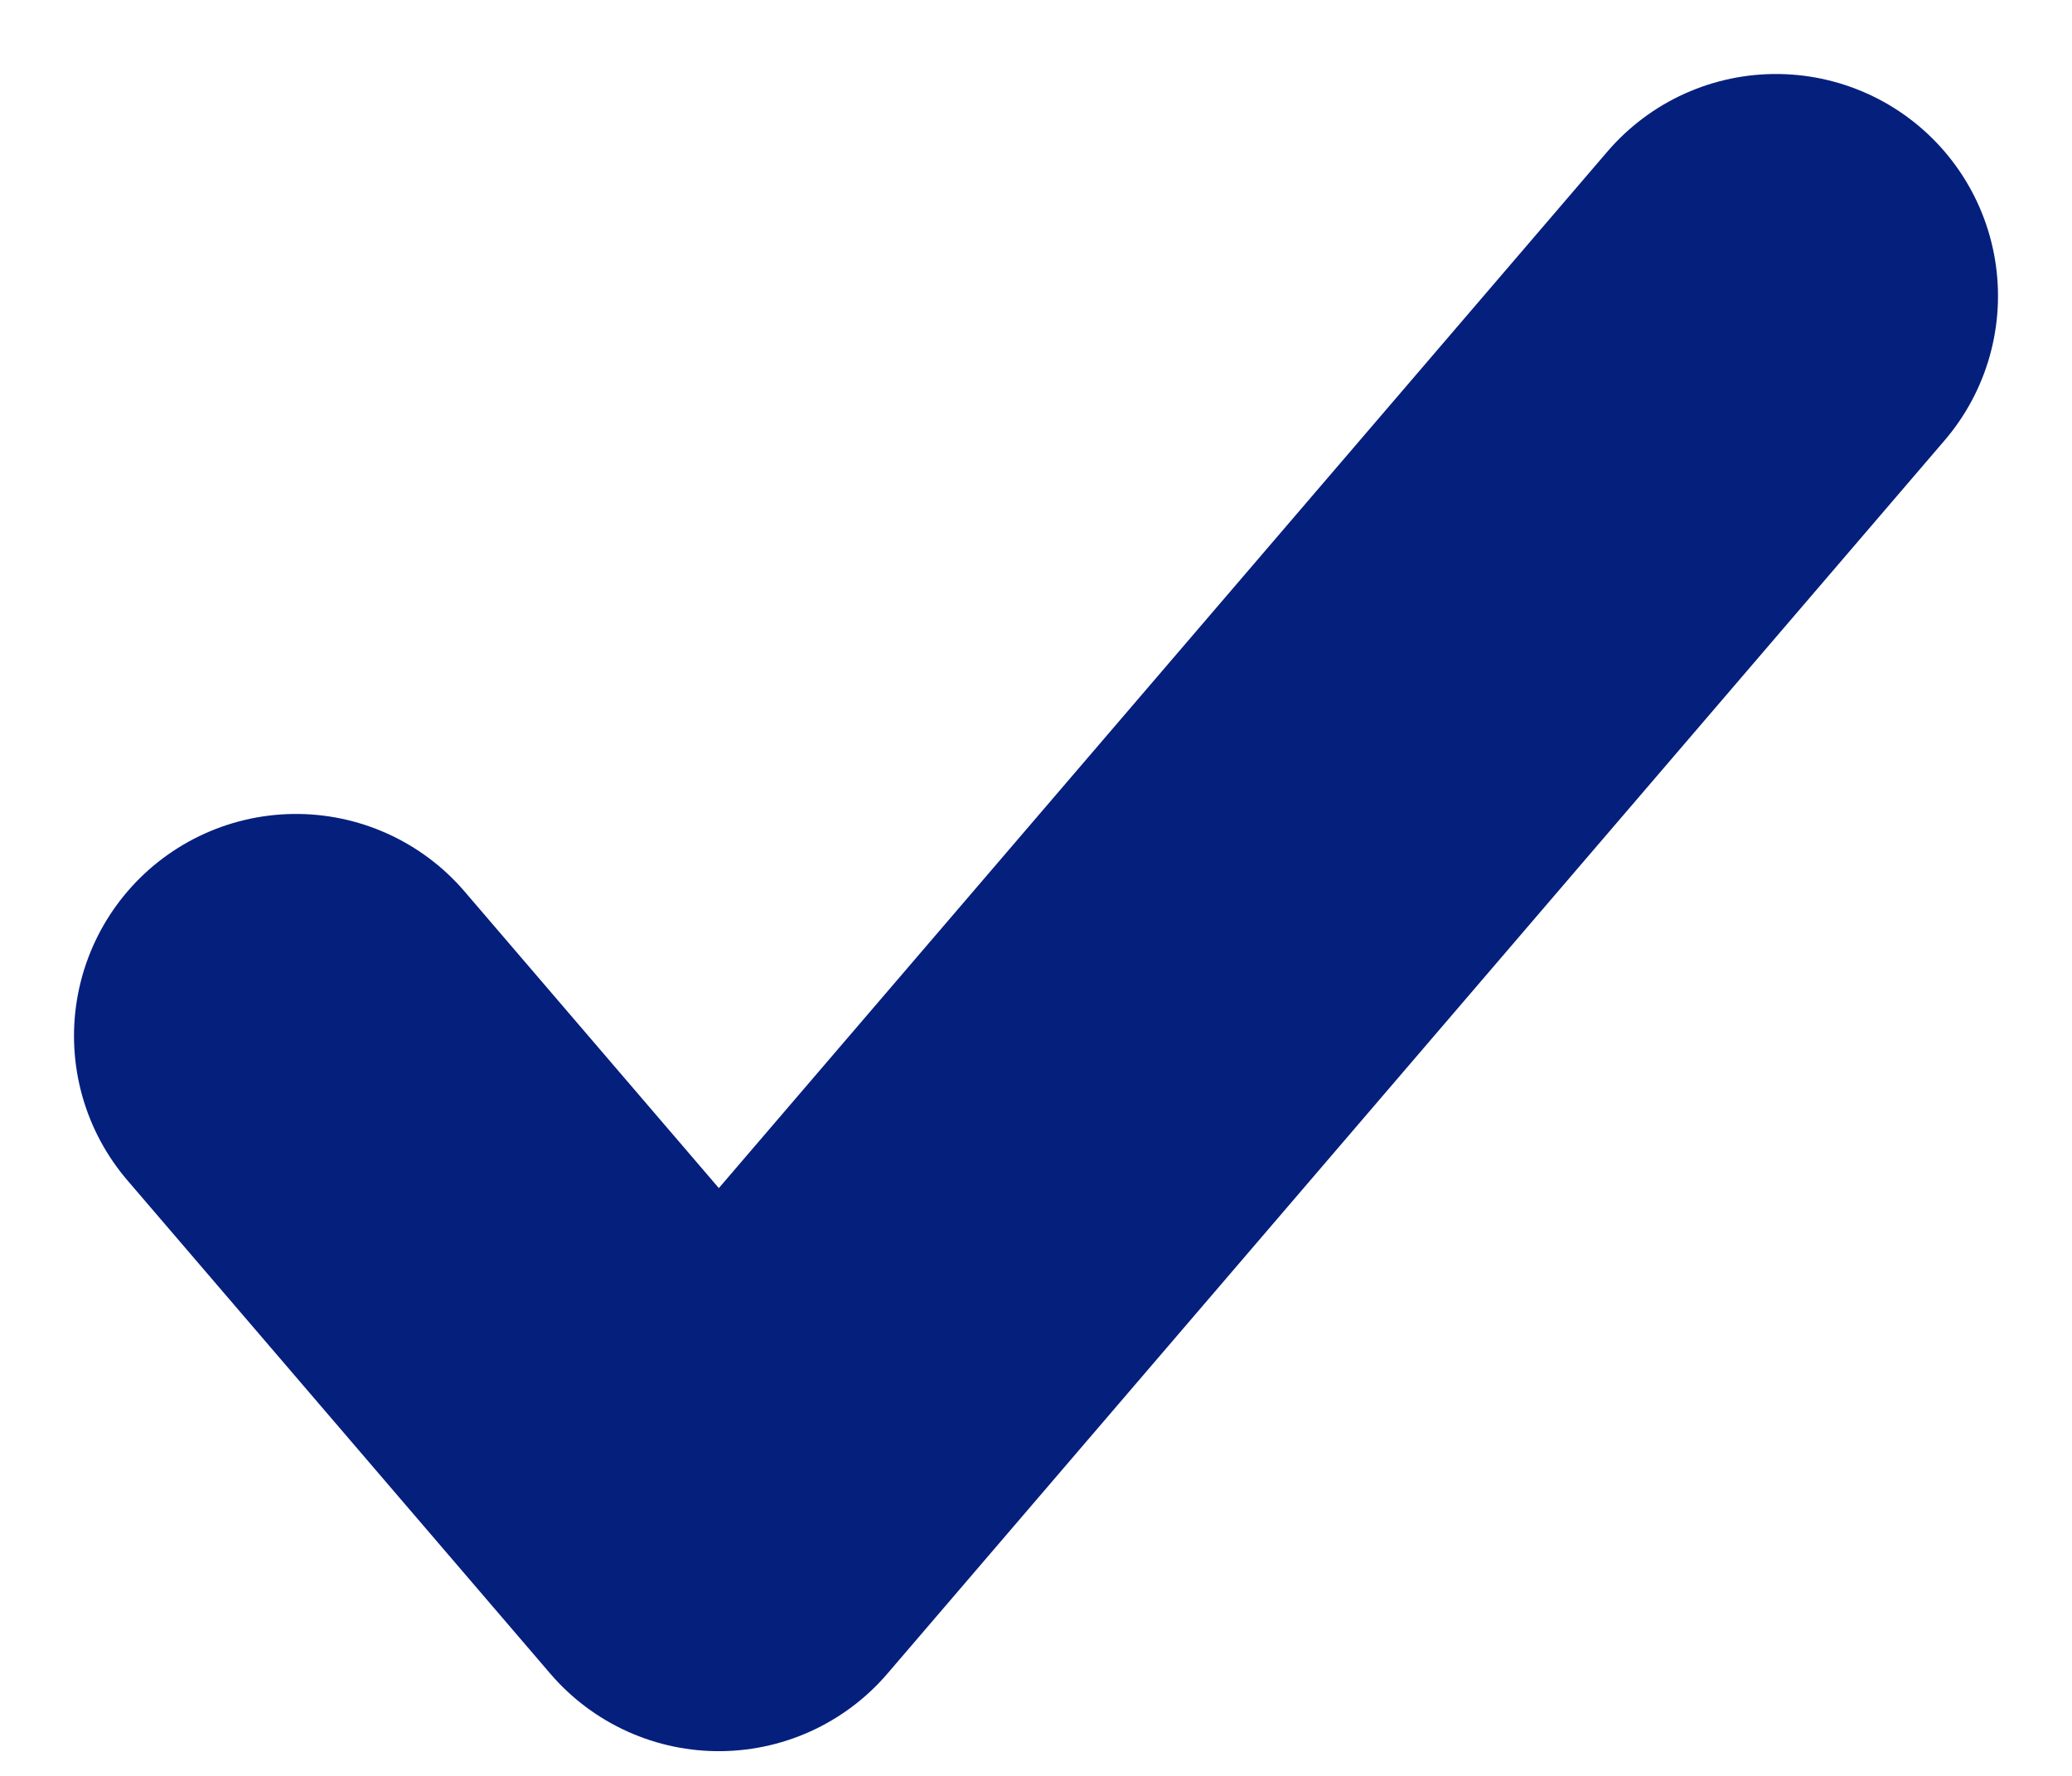 <svg width="14" height="12" viewBox="0 0 14 12" fill="none" xmlns="http://www.w3.org/2000/svg">
    <path d="M12 2L4.857 10.333L2 7" stroke="#051F7D" stroke-width="3" stroke-linecap="round" stroke-linejoin="round"/>
</svg>
